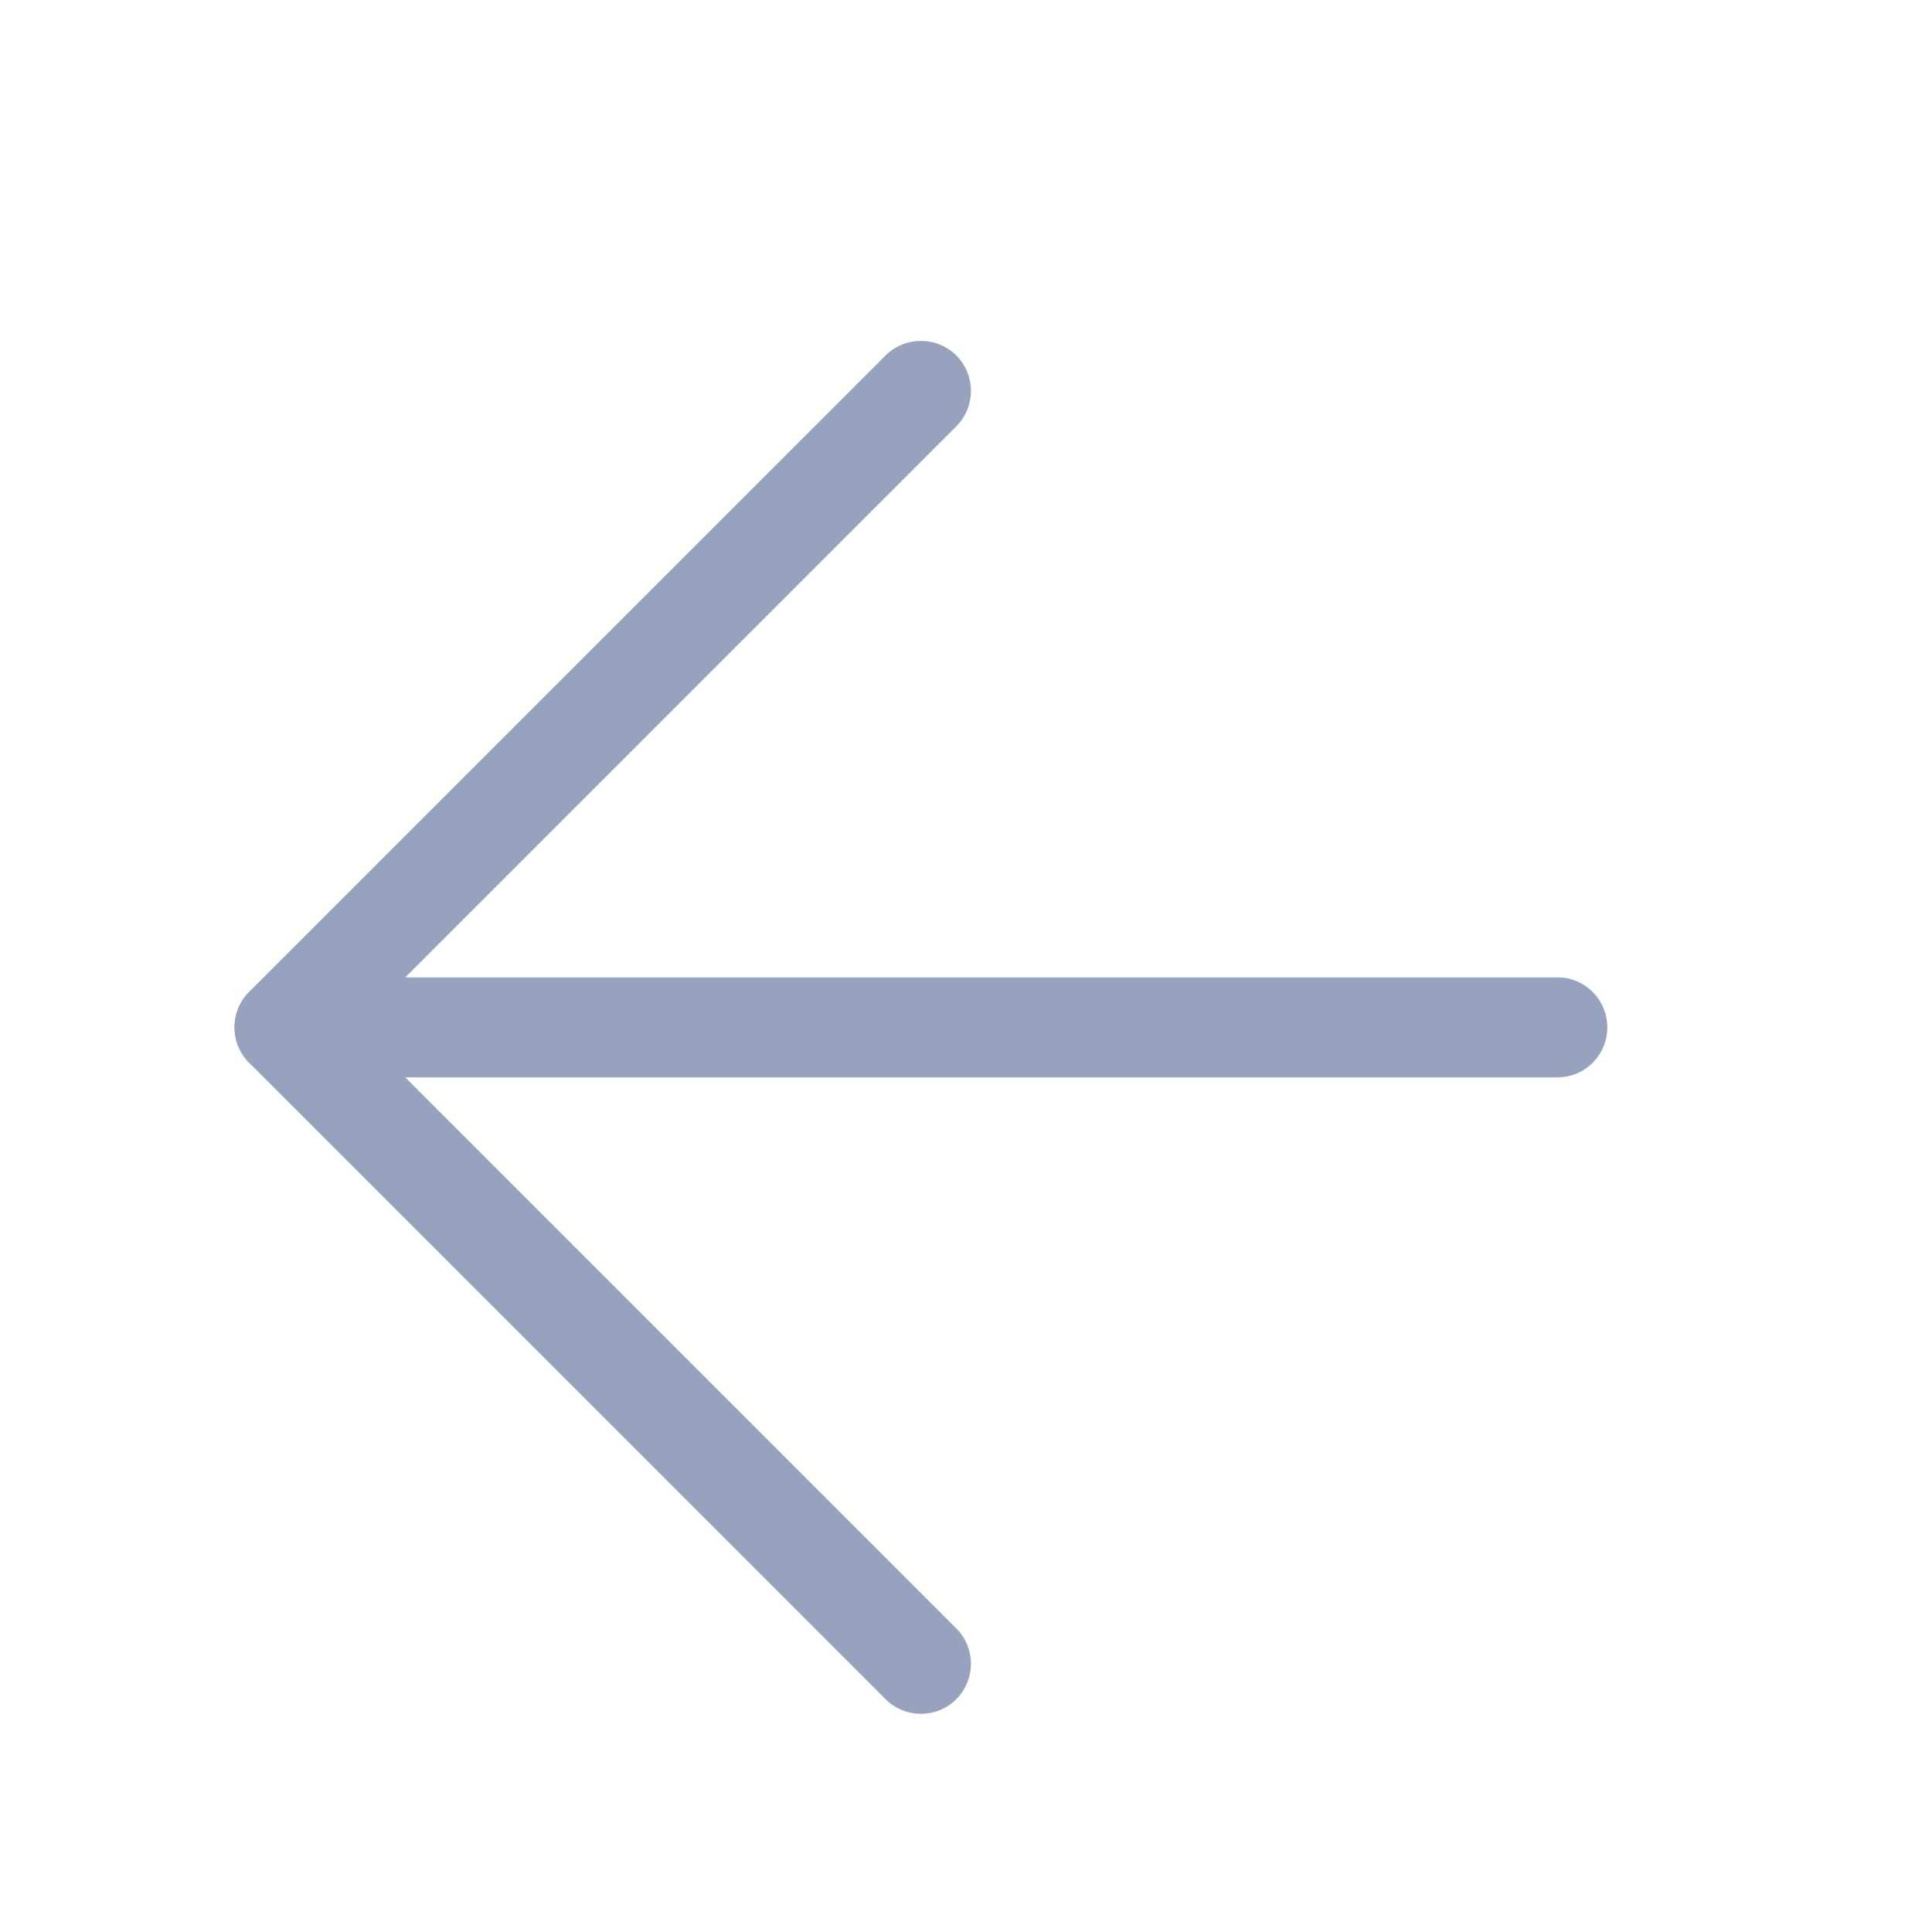 <svg width="17" height="17" viewBox="0 0 17 17" fill="none" xmlns="http://www.w3.org/2000/svg">
<path fill-rule="evenodd" clip-rule="evenodd" d="M2.064 9.04C2.064 8.797 2.261 8.6 2.504 8.6H13.704C13.947 8.6 14.143 8.797 14.143 9.04C14.143 9.283 13.947 9.48 13.704 9.48H2.504C2.261 9.48 2.064 9.283 2.064 9.04Z" fill="#96A2BE"/>
<path fill-rule="evenodd" clip-rule="evenodd" d="M8.415 3.128C8.586 3.3 8.586 3.579 8.415 3.751L3.126 9.04L8.415 14.329C8.586 14.5 8.586 14.779 8.415 14.951C8.243 15.123 7.964 15.123 7.792 14.951L2.192 9.351C2.021 9.179 2.021 8.9 2.192 8.728L7.792 3.128C7.964 2.957 8.243 2.957 8.415 3.128Z" fill="#96A2BE"/>
</svg>
